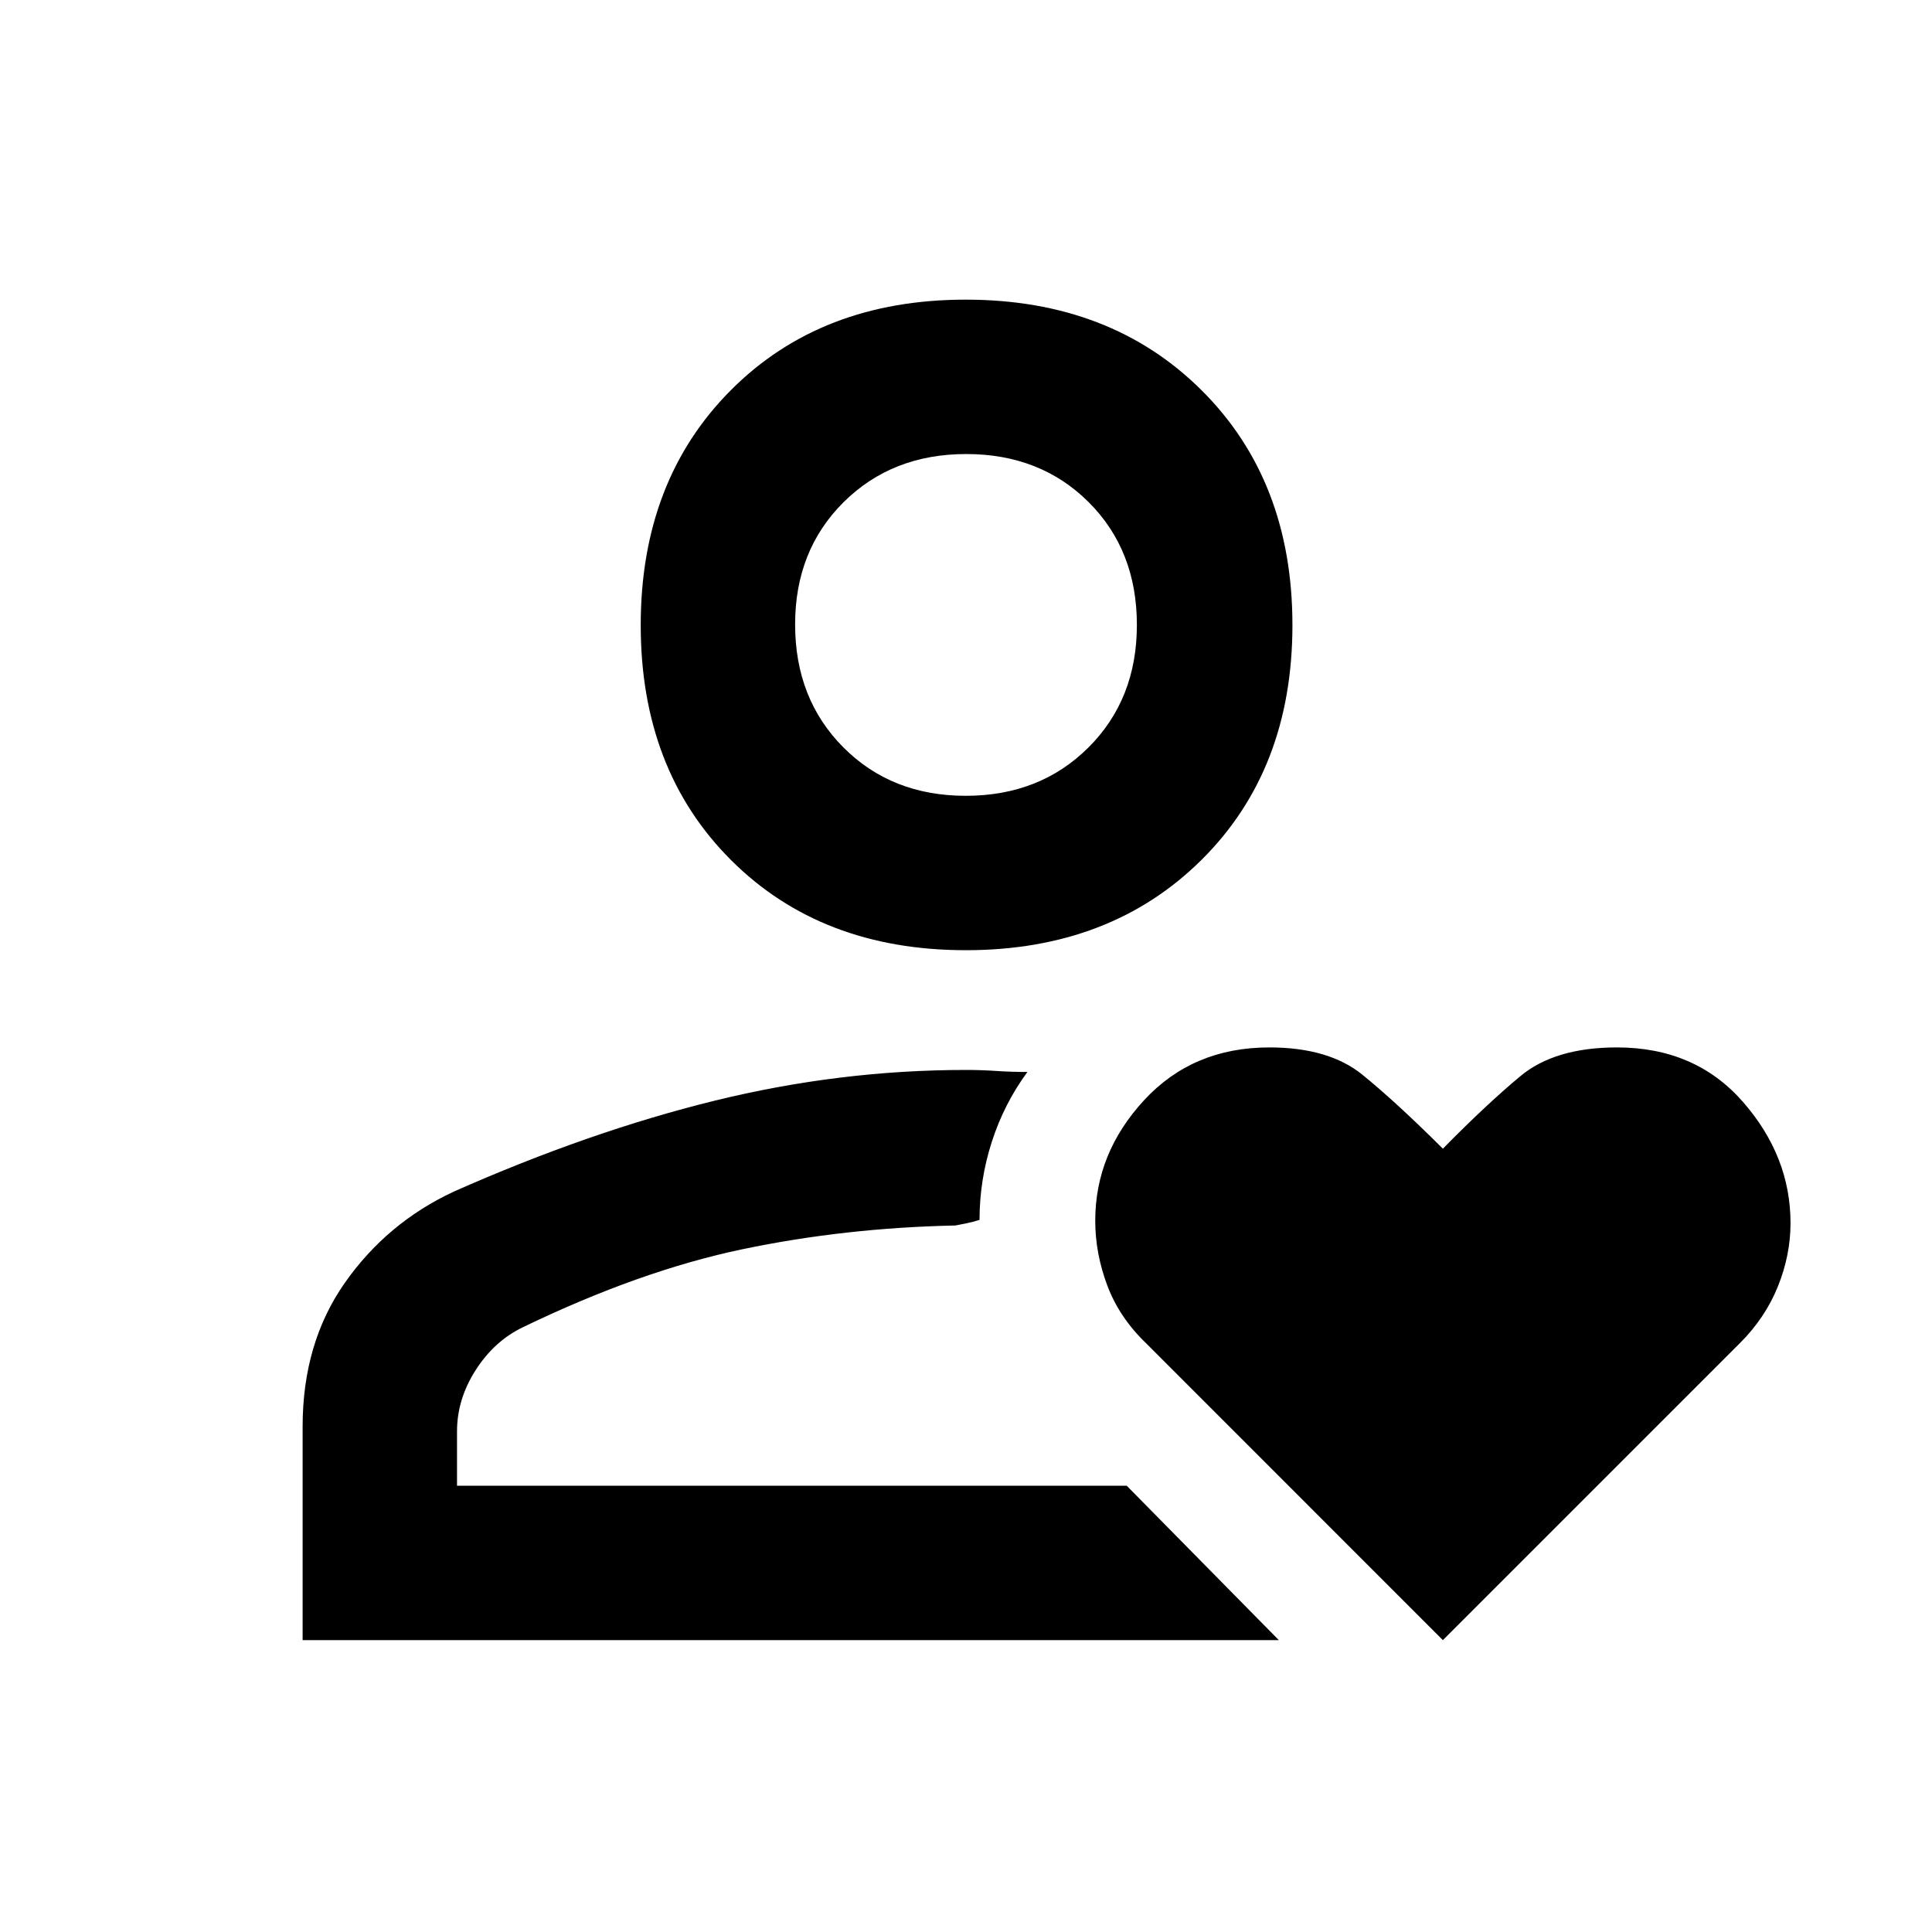 <svg xmlns="http://www.w3.org/2000/svg" height="48" viewBox="0 -960 960 960" width="48"><path d="M480-221.74Zm-329.63 76.72v-106.15q0-41.42 20.91-71.31 20.92-29.89 54.18-45.41 67.45-29.89 129.63-45.18 62.18-15.28 124.86-15.28 7.61 0 15.03.5 7.41.5 15.54.5-11.59 15.76-17.69 34.7-6.11 18.93-6.11 38.82-3.5 1.07-6.25 1.63-2.75.57-5.75 1.14-54.74 1.13-105.7 11.78-50.95 10.65-109.26 38.8-14.17 6.84-23.42 21.3-9.25 14.45-9.25 30.4v27.04h332.78l75.59 76.72H150.37Zm329.54-342.83q-71.86 0-116.7-44.82t-44.84-116.67q0-71.86 44.82-116.81 44.82-44.96 116.67-44.96 71.86 0 117.1 44.93 45.24 44.94 45.24 116.79 0 71.86-45.22 116.7t-117.07 44.84Zm-.03-76.72q36.86 0 60.95-24 24.08-24 24.08-60.89 0-37.13-23.97-61.03t-60.82-23.9q-36.86 0-60.95 23.93-24.08 23.93-24.08 60.72 0 37.03 23.97 61.1t60.82 24.07Zm.12-84.91Zm236.96 504.46L569.62-292.41q-13.41-12.85-19.4-28.81-6-15.95-6-32.24 0-33.55 24.24-59.82 24.25-26.26 62.23-26.26 29.54 0 46.21 13.51 16.68 13.52 40.06 36.81 21.24-21.65 38.42-35.98 17.19-14.34 48.07-14.34 38.93 0 62.59 27.04 23.66 27.05 23.66 60.26 0 15.88-6.27 31.45-6.27 15.58-18.85 28.16L716.96-145.02Z"/></svg>